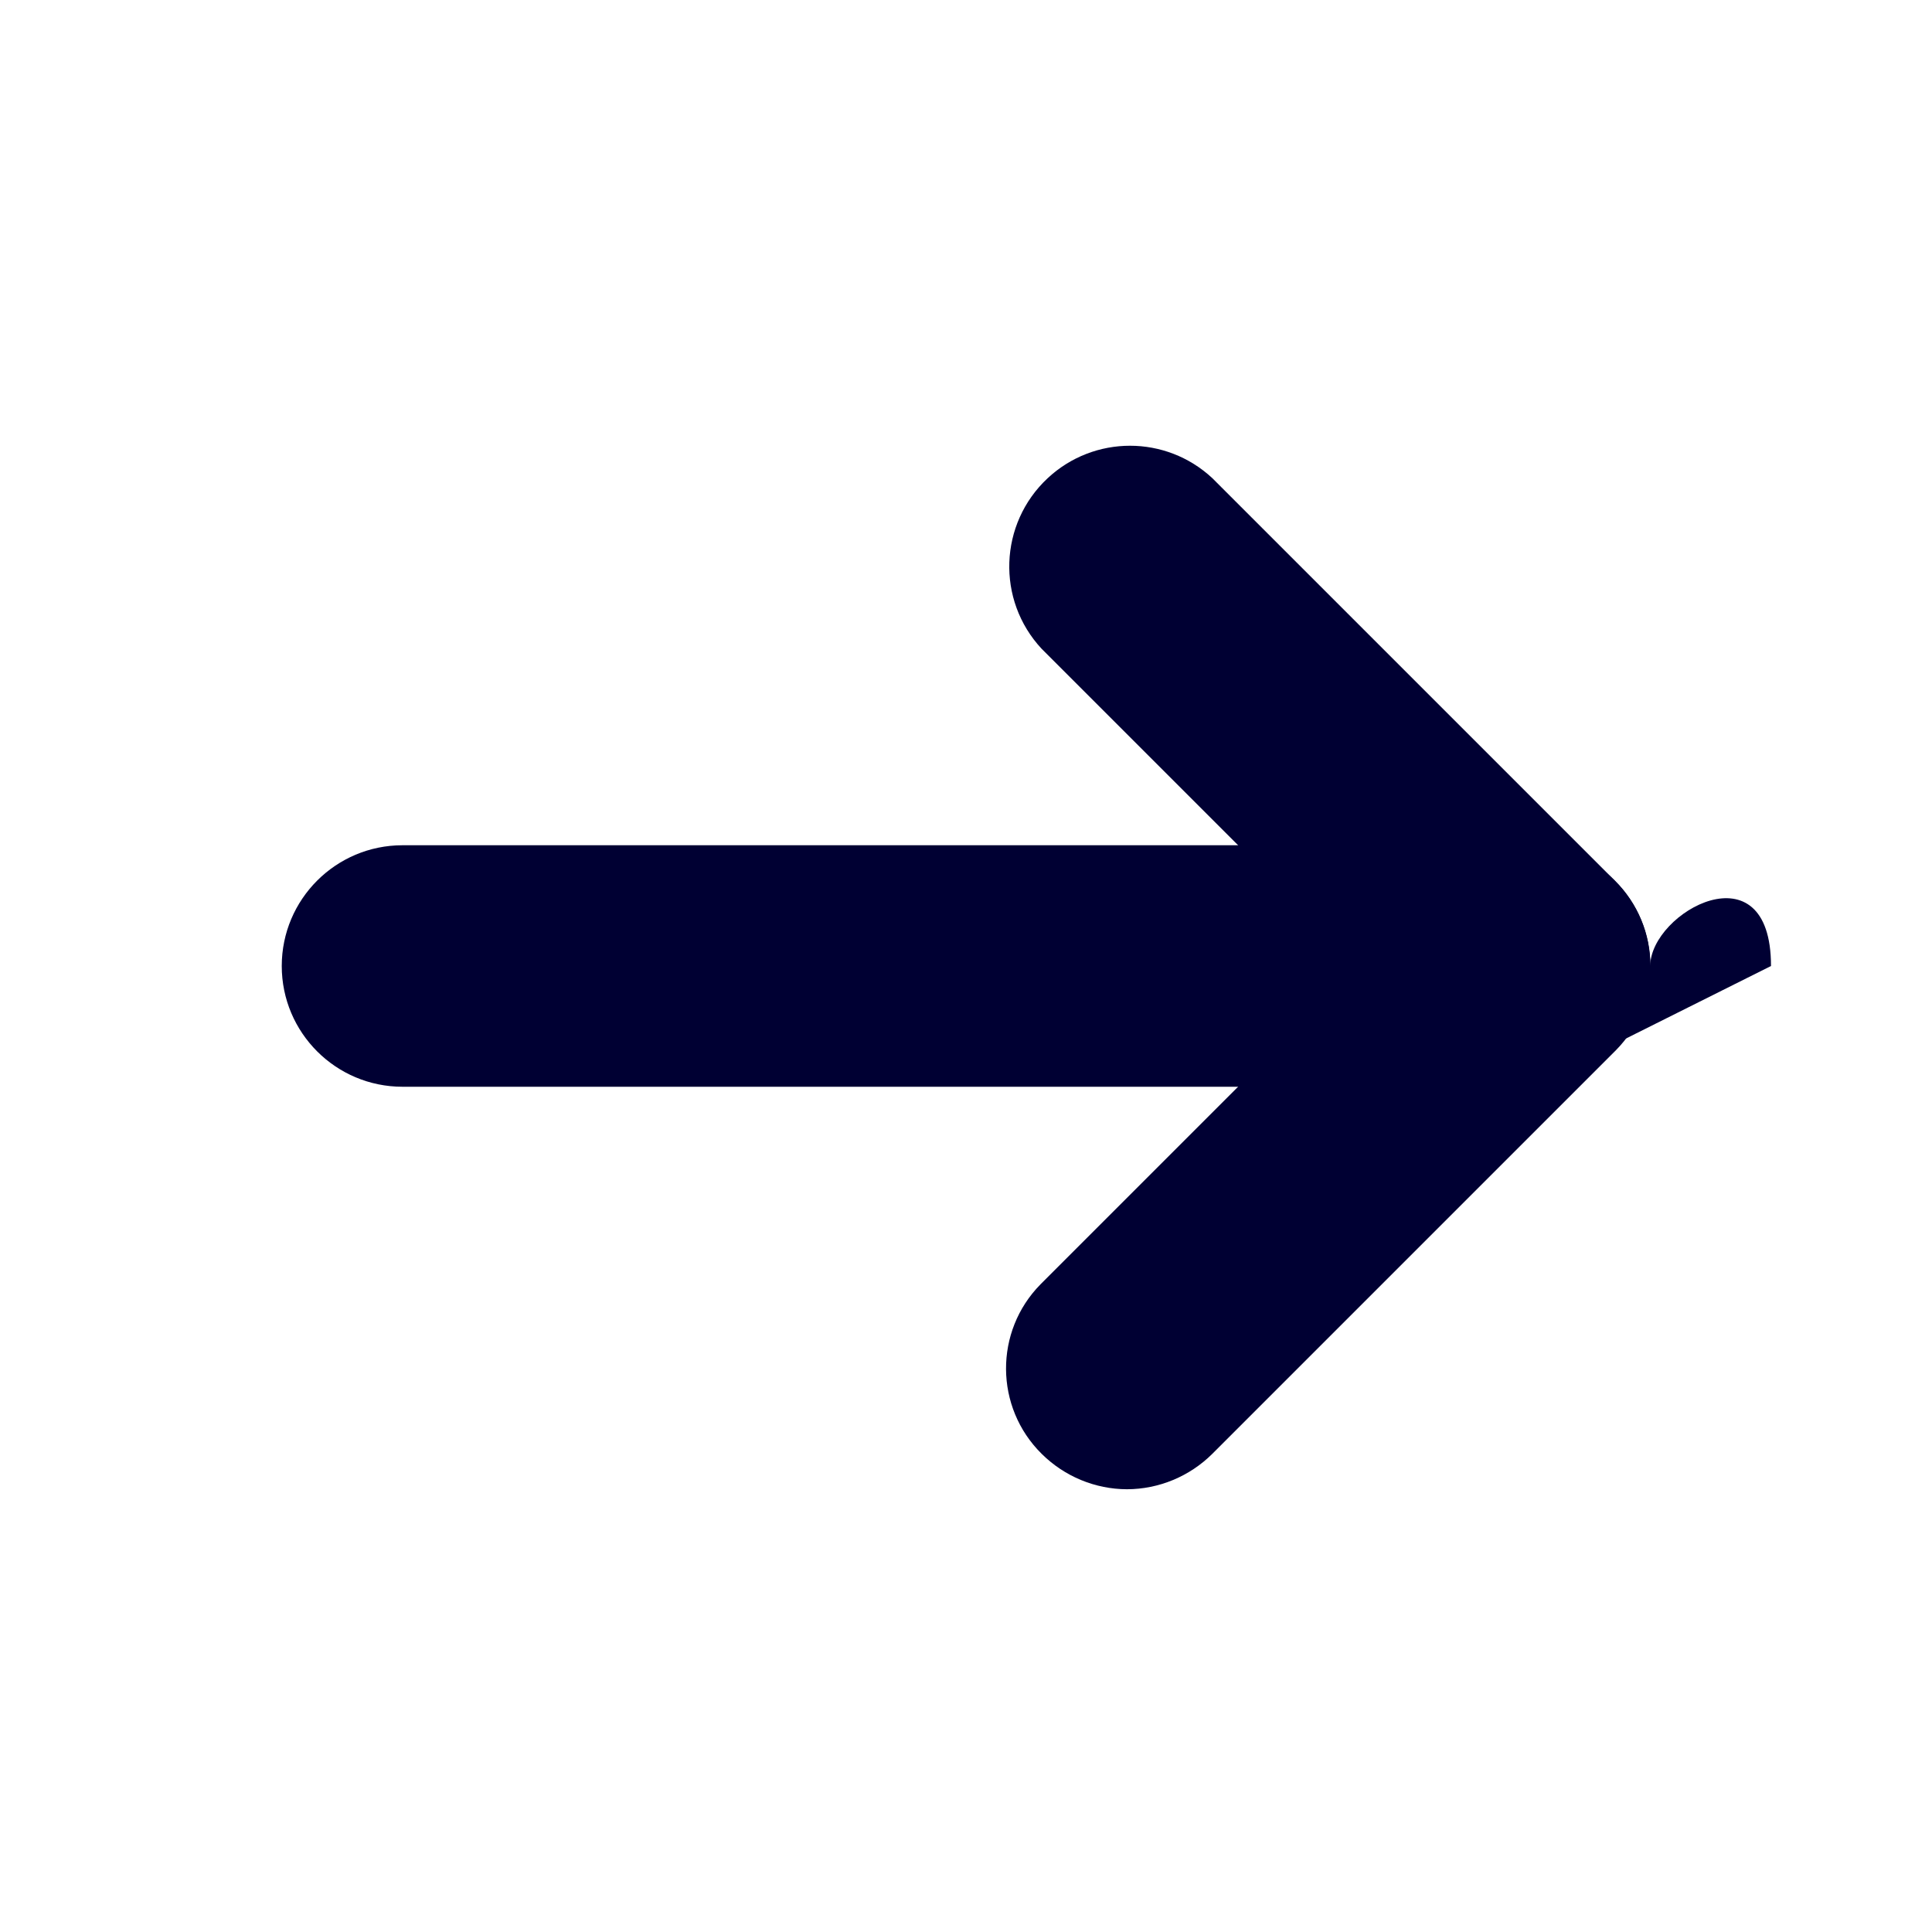 <?xml version="1.0" encoding="UTF-8"?><svg version="1.1" viewBox="0 0 24 24" xmlns="http://www.w3.org/2000/svg" xmlns:xlink="http://www.w3.org/1999/xlink"><g fill="#003"><path d="M19 13.5h-14l-6.55671e-08-1.77636e-15c-.828-3.62117e-08-1.5-.672-1.5-1.5 3.62117e-08-.828.672-1.5 1.5-1.5h14l-6.55671e-08 1.77636e-15c.828-3.62117e-08 1.5.672 1.5 1.5 3.62117e-08.828-.672 1.5-1.5 1.5Z"></path><path d="M14 18.5l3.20151e-08 1.15925e-10c-.397-.001-.778-.16-1.06-.44l3.11693e-08 3.07911e-08c-.585-.578-.591-1.522-.013-2.107 .004-.004.009-.009.013-.013l3.94-3.94 -3.94-3.94 -4.44081e-08-4.76579e-08c-.565-.606-.531-1.555.075-2.12 .576-.537 1.469-.537 2.045 8.88162e-08l5 5 2.52441e-09 2.49379e-09c.585.578.591 1.522.013 2.107 -.004.004-.009.009-.013.013l-5 5 2.70272e-08-2.6913e-08c-.282.28-.663.439-1.06.44Z"></path></g></svg>